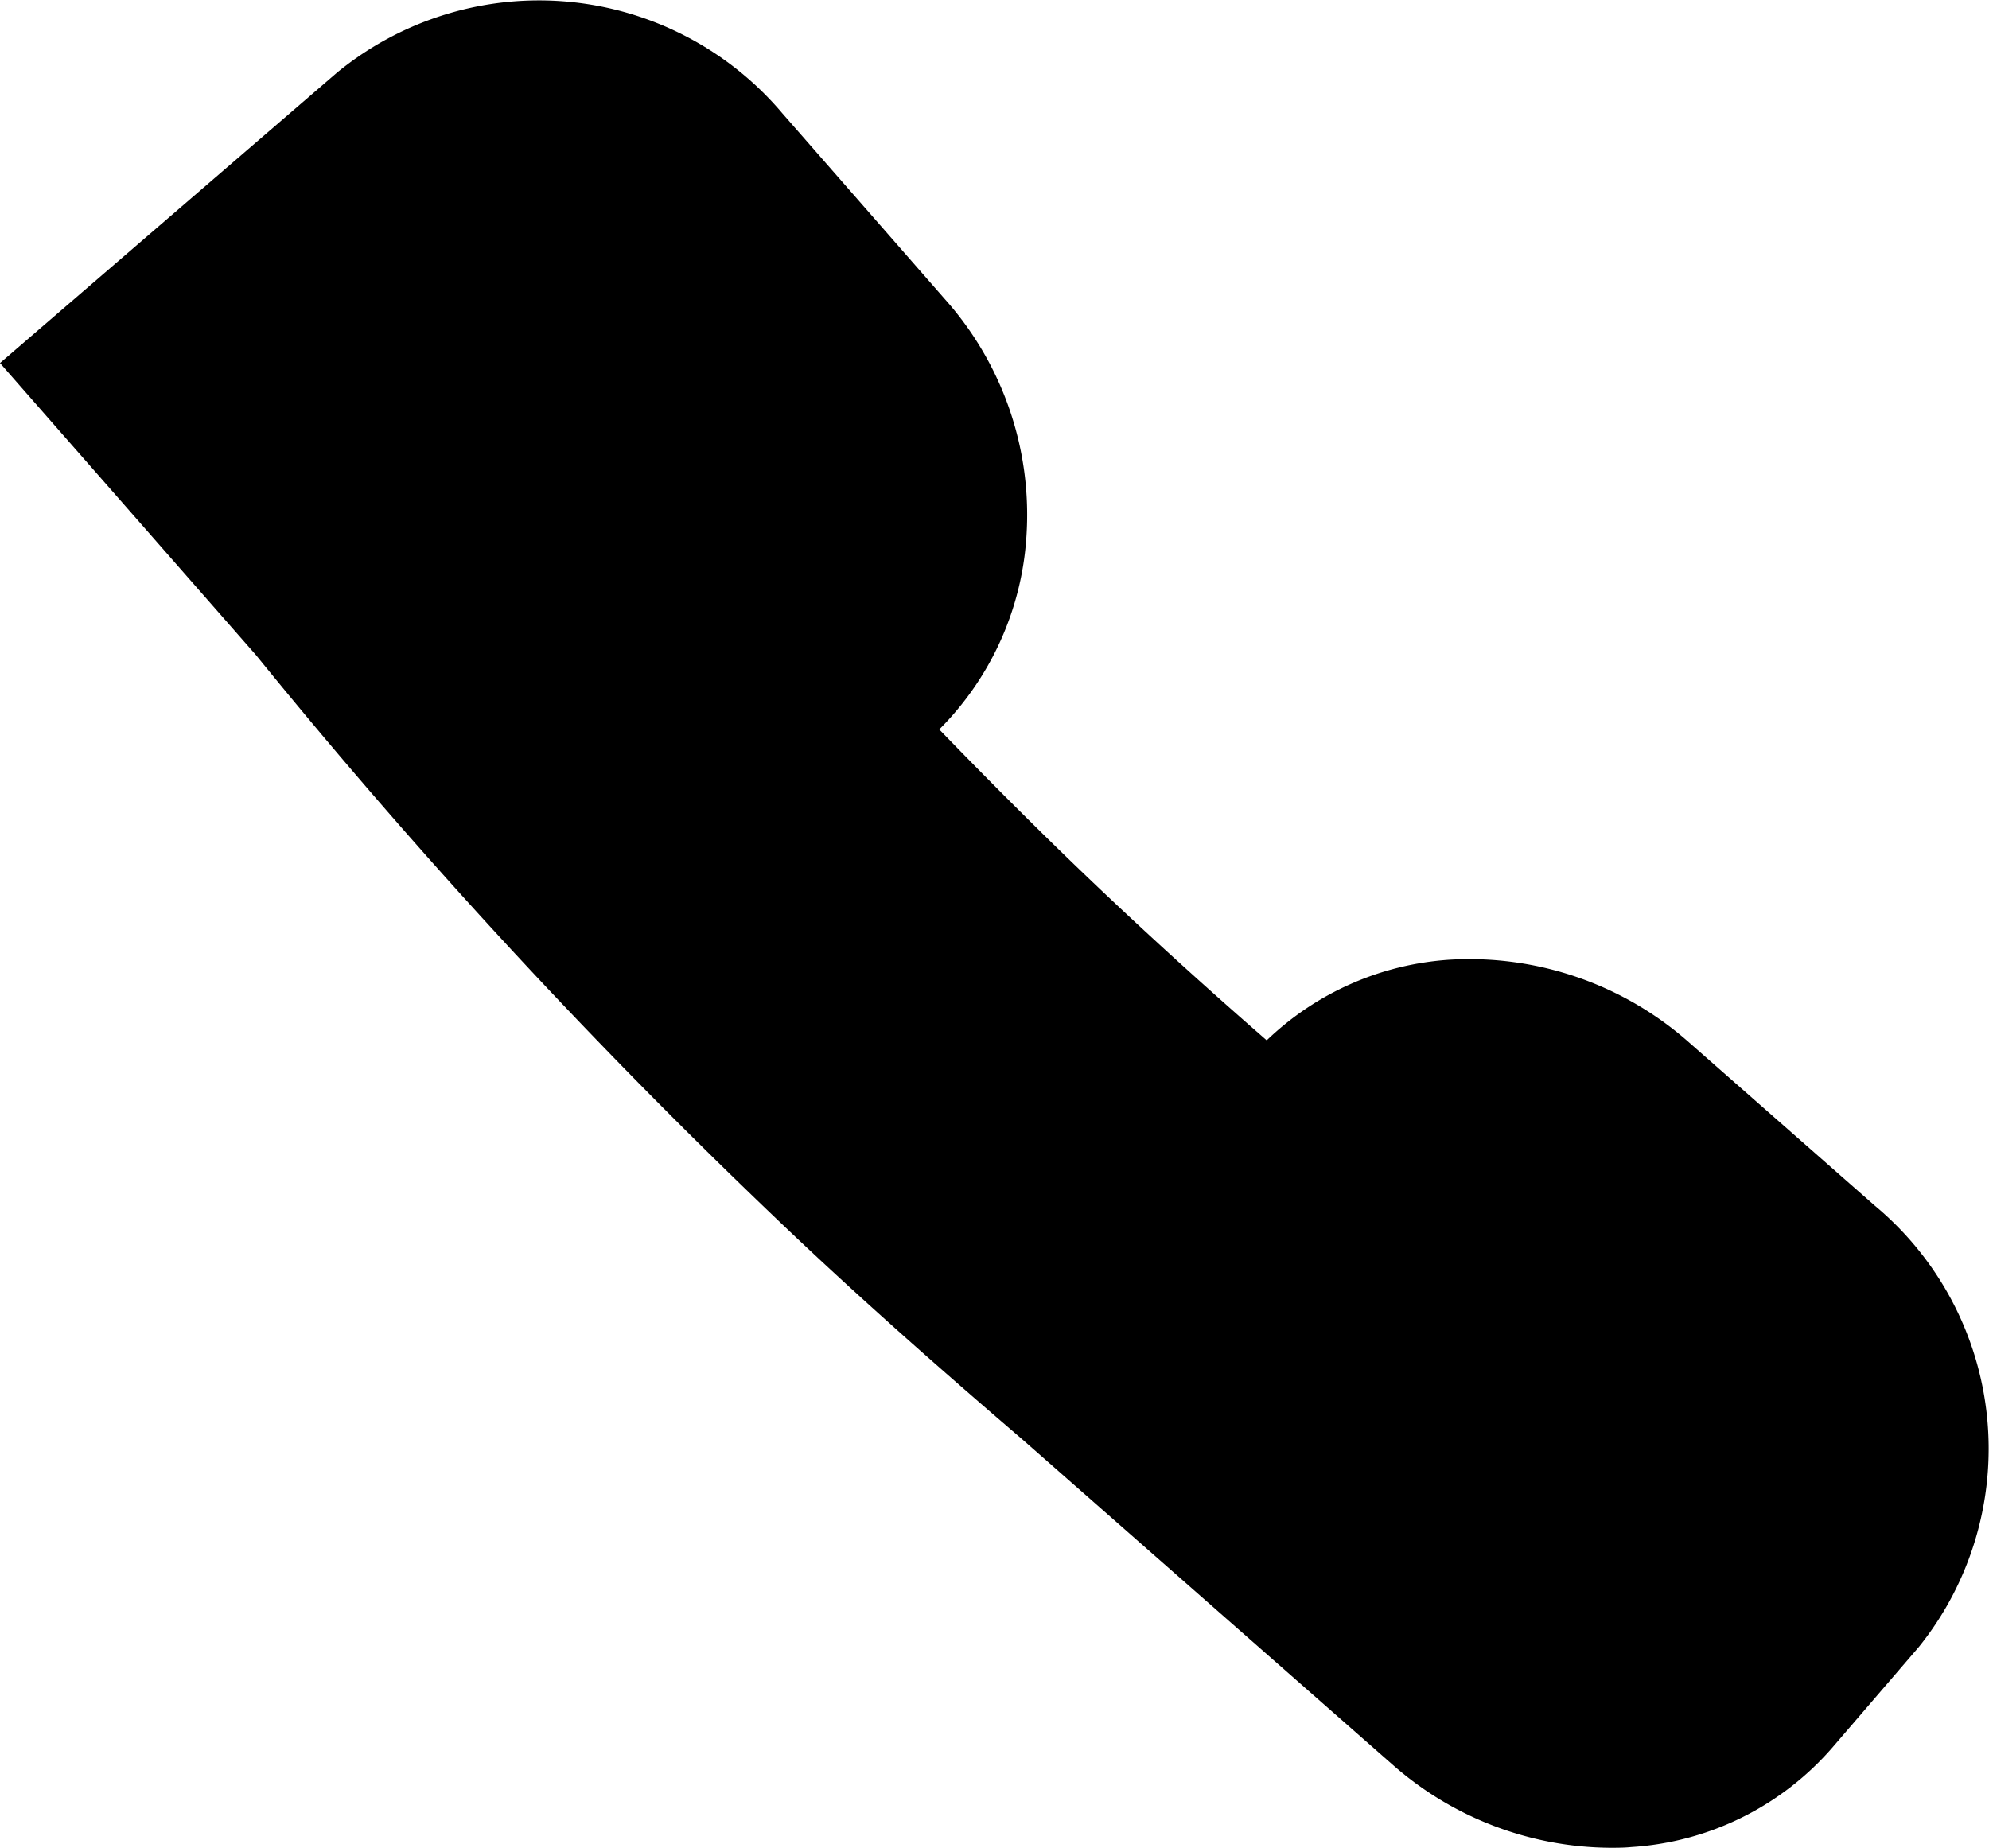 <svg xmlns="http://www.w3.org/2000/svg" width="22" height="20.44" viewBox="0 0 22 20.44">
  <path id="tel" d="M21.725,15.106,19.67,13.3a3.667,3.667,0,0,0-2.644-.914A3.222,3.222,0,0,0,15,13.278c-.705-.614-1.338-1.191-1.922-1.747-.541-.515-1.1-1.073-1.7-1.692a3.317,3.317,0,0,0,.964-2.132,3.583,3.583,0,0,0-.9-2.626l-1.8-2.058a3.524,3.524,0,0,0-4.925-.45L.989,5.786,3.821,9.017a66.811,66.811,0,0,0,5.732,6.212c.835.8,1.737,1.6,2.747,2.466l4.088,3.592a3.677,3.677,0,0,0,2.408.923c.078,0,.157,0,.236-.008a3.21,3.21,0,0,0,2.23-1.107l.953-1.109A3.5,3.5,0,0,0,21.725,15.106Z" transform="translate(-0.989 -1.77)"/>
</svg>
